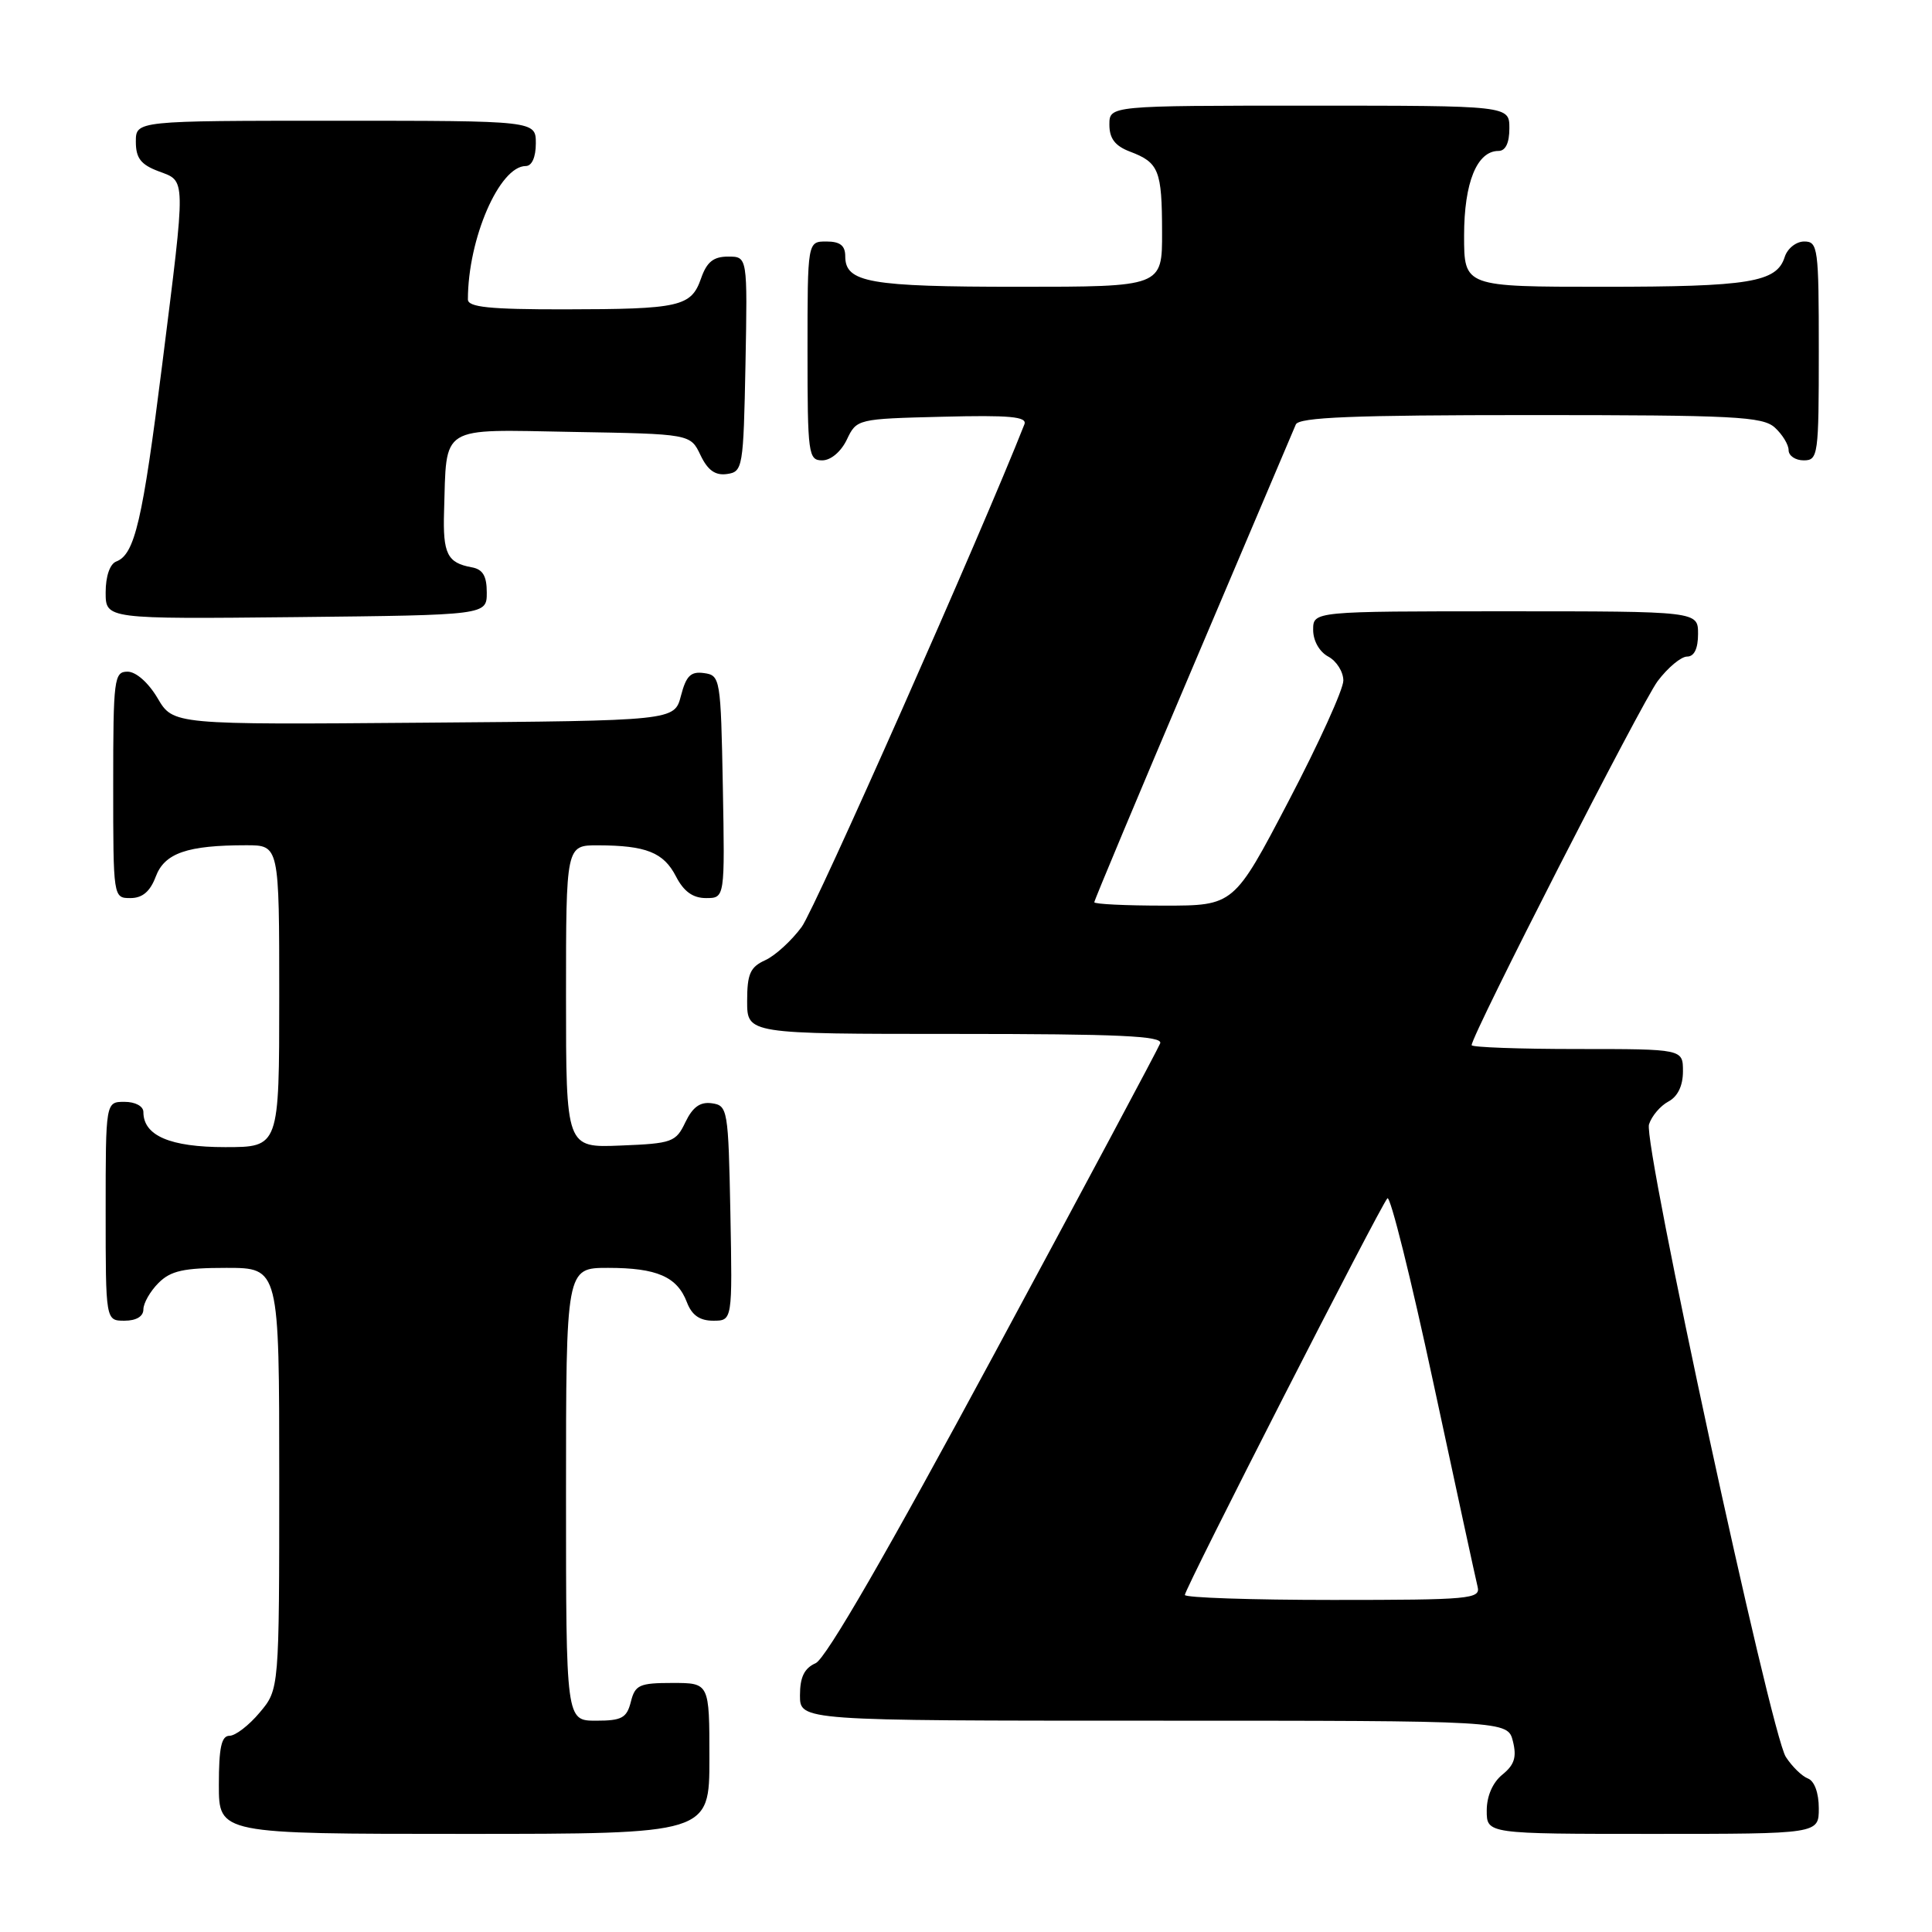 <?xml version="1.0" encoding="UTF-8" standalone="no"?>
<!DOCTYPE svg PUBLIC "-//W3C//DTD SVG 1.1//EN" "http://www.w3.org/Graphics/SVG/1.1/DTD/svg11.dtd" >
<svg xmlns="http://www.w3.org/2000/svg" xmlns:xlink="http://www.w3.org/1999/xlink" version="1.1" viewBox="0 0 256 256">
 <g >
 <path fill="currentColor"
d=" M 94.00 233.00 C 94.00 223.00 94.00 223.00 89.11 223.00 C 84.72 223.00 84.15 223.26 83.59 225.50 C 83.05 227.64 82.39 228.00 78.98 228.00 C 75.00 228.00 75.00 228.00 75.00 198.00 C 75.00 168.00 75.00 168.00 80.57 168.00 C 87.05 168.00 89.73 169.17 91.02 172.56 C 91.67 174.27 92.72 175.00 94.50 175.00 C 97.05 175.00 97.05 175.00 96.78 160.75 C 96.51 146.99 96.42 146.49 94.33 146.19 C 92.78 145.97 91.79 146.68 90.82 148.69 C 89.56 151.34 89.07 151.52 82.24 151.79 C 75.00 152.09 75.00 152.09 75.00 132.04 C 75.00 112.00 75.00 112.00 79.25 112.01 C 85.62 112.03 87.93 112.95 89.57 116.13 C 90.60 118.13 91.81 119.00 93.55 119.00 C 96.05 119.00 96.05 119.00 95.78 104.25 C 95.51 89.90 95.44 89.49 93.30 89.19 C 91.53 88.94 90.92 89.54 90.23 92.19 C 89.37 95.50 89.37 95.50 56.16 95.76 C 22.95 96.03 22.95 96.03 20.88 92.51 C 19.66 90.45 18.02 89.00 16.90 89.00 C 15.12 89.00 15.00 89.93 15.00 104.00 C 15.00 118.95 15.01 119.00 17.28 119.00 C 18.87 119.00 19.89 118.14 20.64 116.15 C 21.81 113.04 24.80 112.00 32.63 112.00 C 37.00 112.00 37.00 112.00 37.00 132.00 C 37.00 152.00 37.00 152.00 29.83 152.00 C 22.53 152.00 19.00 150.48 19.00 147.35 C 19.00 146.58 17.93 146.00 16.50 146.00 C 14.00 146.00 14.00 146.00 14.00 160.50 C 14.00 175.00 14.00 175.00 16.50 175.00 C 18.06 175.00 19.00 174.43 19.00 173.50 C 19.00 172.68 19.90 171.10 21.00 170.00 C 22.62 168.38 24.33 168.00 30.00 168.00 C 37.00 168.00 37.00 168.00 37.00 195.92 C 37.00 223.85 37.00 223.85 34.41 226.92 C 32.99 228.62 31.19 230.00 30.41 230.00 C 29.34 230.00 29.00 231.57 29.00 236.50 C 29.00 243.00 29.00 243.00 61.50 243.00 C 94.00 243.00 94.00 243.00 94.00 233.00 Z  M 241.00 239.61 C 241.00 237.57 240.42 235.99 239.56 235.66 C 238.77 235.36 237.45 234.07 236.63 232.80 C 234.62 229.68 217.71 151.49 218.50 148.99 C 218.85 147.89 220.00 146.53 221.07 145.96 C 222.31 145.30 223.00 143.87 223.00 141.96 C 223.00 139.00 223.00 139.00 209.00 139.00 C 201.30 139.00 195.00 138.77 195.00 138.49 C 195.00 137.15 217.52 93.09 219.65 90.25 C 221.00 88.46 222.75 87.00 223.55 87.00 C 224.49 87.00 225.00 85.95 225.00 84.00 C 225.00 81.00 225.00 81.00 199.50 81.00 C 174.00 81.00 174.00 81.00 174.00 83.46 C 174.00 84.91 174.83 86.37 176.00 87.00 C 177.10 87.59 178.00 89.02 178.00 90.18 C 178.00 91.34 174.74 98.52 170.75 106.14 C 163.50 120.00 163.50 120.00 154.25 120.00 C 149.16 120.00 145.00 119.80 145.00 119.55 C 145.00 119.30 150.89 105.24 158.09 88.30 C 165.29 71.36 171.41 56.94 171.70 56.25 C 172.09 55.29 179.27 55.00 202.78 55.00 C 229.82 55.00 233.55 55.19 235.17 56.65 C 236.18 57.57 237.00 58.92 237.00 59.65 C 237.00 60.39 237.90 61.00 239.00 61.00 C 240.91 61.00 241.00 60.33 241.00 46.50 C 241.00 32.84 240.89 32.00 239.07 32.00 C 238.00 32.00 236.84 32.92 236.48 34.06 C 235.42 37.41 231.83 38.00 212.43 38.00 C 194.00 38.00 194.00 38.00 194.00 31.22 C 194.00 24.20 195.70 20.00 198.56 20.00 C 199.49 20.00 200.00 18.95 200.00 17.00 C 200.00 14.00 200.00 14.00 173.50 14.00 C 147.00 14.00 147.00 14.00 147.00 16.52 C 147.00 18.35 147.75 19.34 149.73 20.09 C 153.56 21.54 153.97 22.56 153.98 30.75 C 154.00 38.00 154.00 38.00 134.93 38.00 C 115.18 38.00 112.00 37.44 112.00 33.96 C 112.00 32.54 111.32 32.00 109.50 32.00 C 107.00 32.00 107.00 32.00 107.00 46.50 C 107.00 60.20 107.11 61.00 108.95 61.00 C 110.08 61.00 111.44 59.86 112.21 58.25 C 113.51 55.52 113.59 55.50 124.88 55.22 C 133.81 54.99 136.13 55.21 135.74 56.22 C 130.13 70.48 108.02 120.39 106.23 122.82 C 104.89 124.64 102.72 126.63 101.40 127.23 C 99.40 128.14 99.00 129.05 99.00 132.66 C 99.00 137.00 99.00 137.00 126.61 137.00 C 148.28 137.00 154.11 137.27 153.73 138.25 C 153.47 138.94 143.56 157.49 131.71 179.47 C 117.65 205.56 109.44 219.77 108.08 220.38 C 106.57 221.05 106.00 222.23 106.00 224.65 C 106.00 228.00 106.00 228.00 152.89 228.00 C 199.78 228.00 199.78 228.00 200.47 230.73 C 200.99 232.82 200.67 233.85 199.08 235.14 C 197.79 236.18 197.00 237.99 197.00 239.91 C 197.00 243.00 197.00 243.00 219.00 243.00 C 241.00 243.00 241.00 243.00 241.00 239.61 Z  M 64.50 78.51 C 64.50 76.31 63.97 75.43 62.50 75.17 C 59.27 74.58 58.67 73.38 58.84 67.79 C 59.20 56.20 58.06 56.91 75.82 57.23 C 91.48 57.50 91.48 57.50 92.82 60.31 C 93.78 62.32 94.78 63.03 96.33 62.81 C 98.42 62.51 98.51 62.01 98.78 48.25 C 99.05 34.00 99.05 34.00 96.48 34.00 C 94.53 34.00 93.65 34.71 92.89 36.90 C 91.58 40.64 90.10 40.97 74.75 40.99 C 64.87 41.00 62.00 40.70 62.00 39.68 C 62.00 31.64 66.18 22.00 69.67 22.00 C 70.48 22.00 71.00 20.82 71.00 19.00 C 71.00 16.00 71.00 16.00 44.50 16.00 C 18.00 16.00 18.00 16.00 18.00 18.78 C 18.00 20.95 18.66 21.81 21.00 22.69 C 24.68 24.08 24.66 23.06 21.48 48.41 C 18.89 69.02 17.86 73.46 15.41 74.40 C 14.56 74.72 14.00 76.36 14.00 78.49 C 14.00 82.03 14.00 82.03 39.25 81.77 C 64.50 81.50 64.50 81.50 64.50 78.51 Z  M 157.00 211.34 C 157.00 210.49 182.92 159.74 183.84 158.78 C 184.22 158.39 186.97 169.42 189.94 183.28 C 192.92 197.15 195.55 209.29 195.79 210.25 C 196.20 211.87 194.80 212.00 176.62 212.00 C 165.83 212.00 157.00 211.70 157.00 211.34 Z "/>
</g>
</svg>